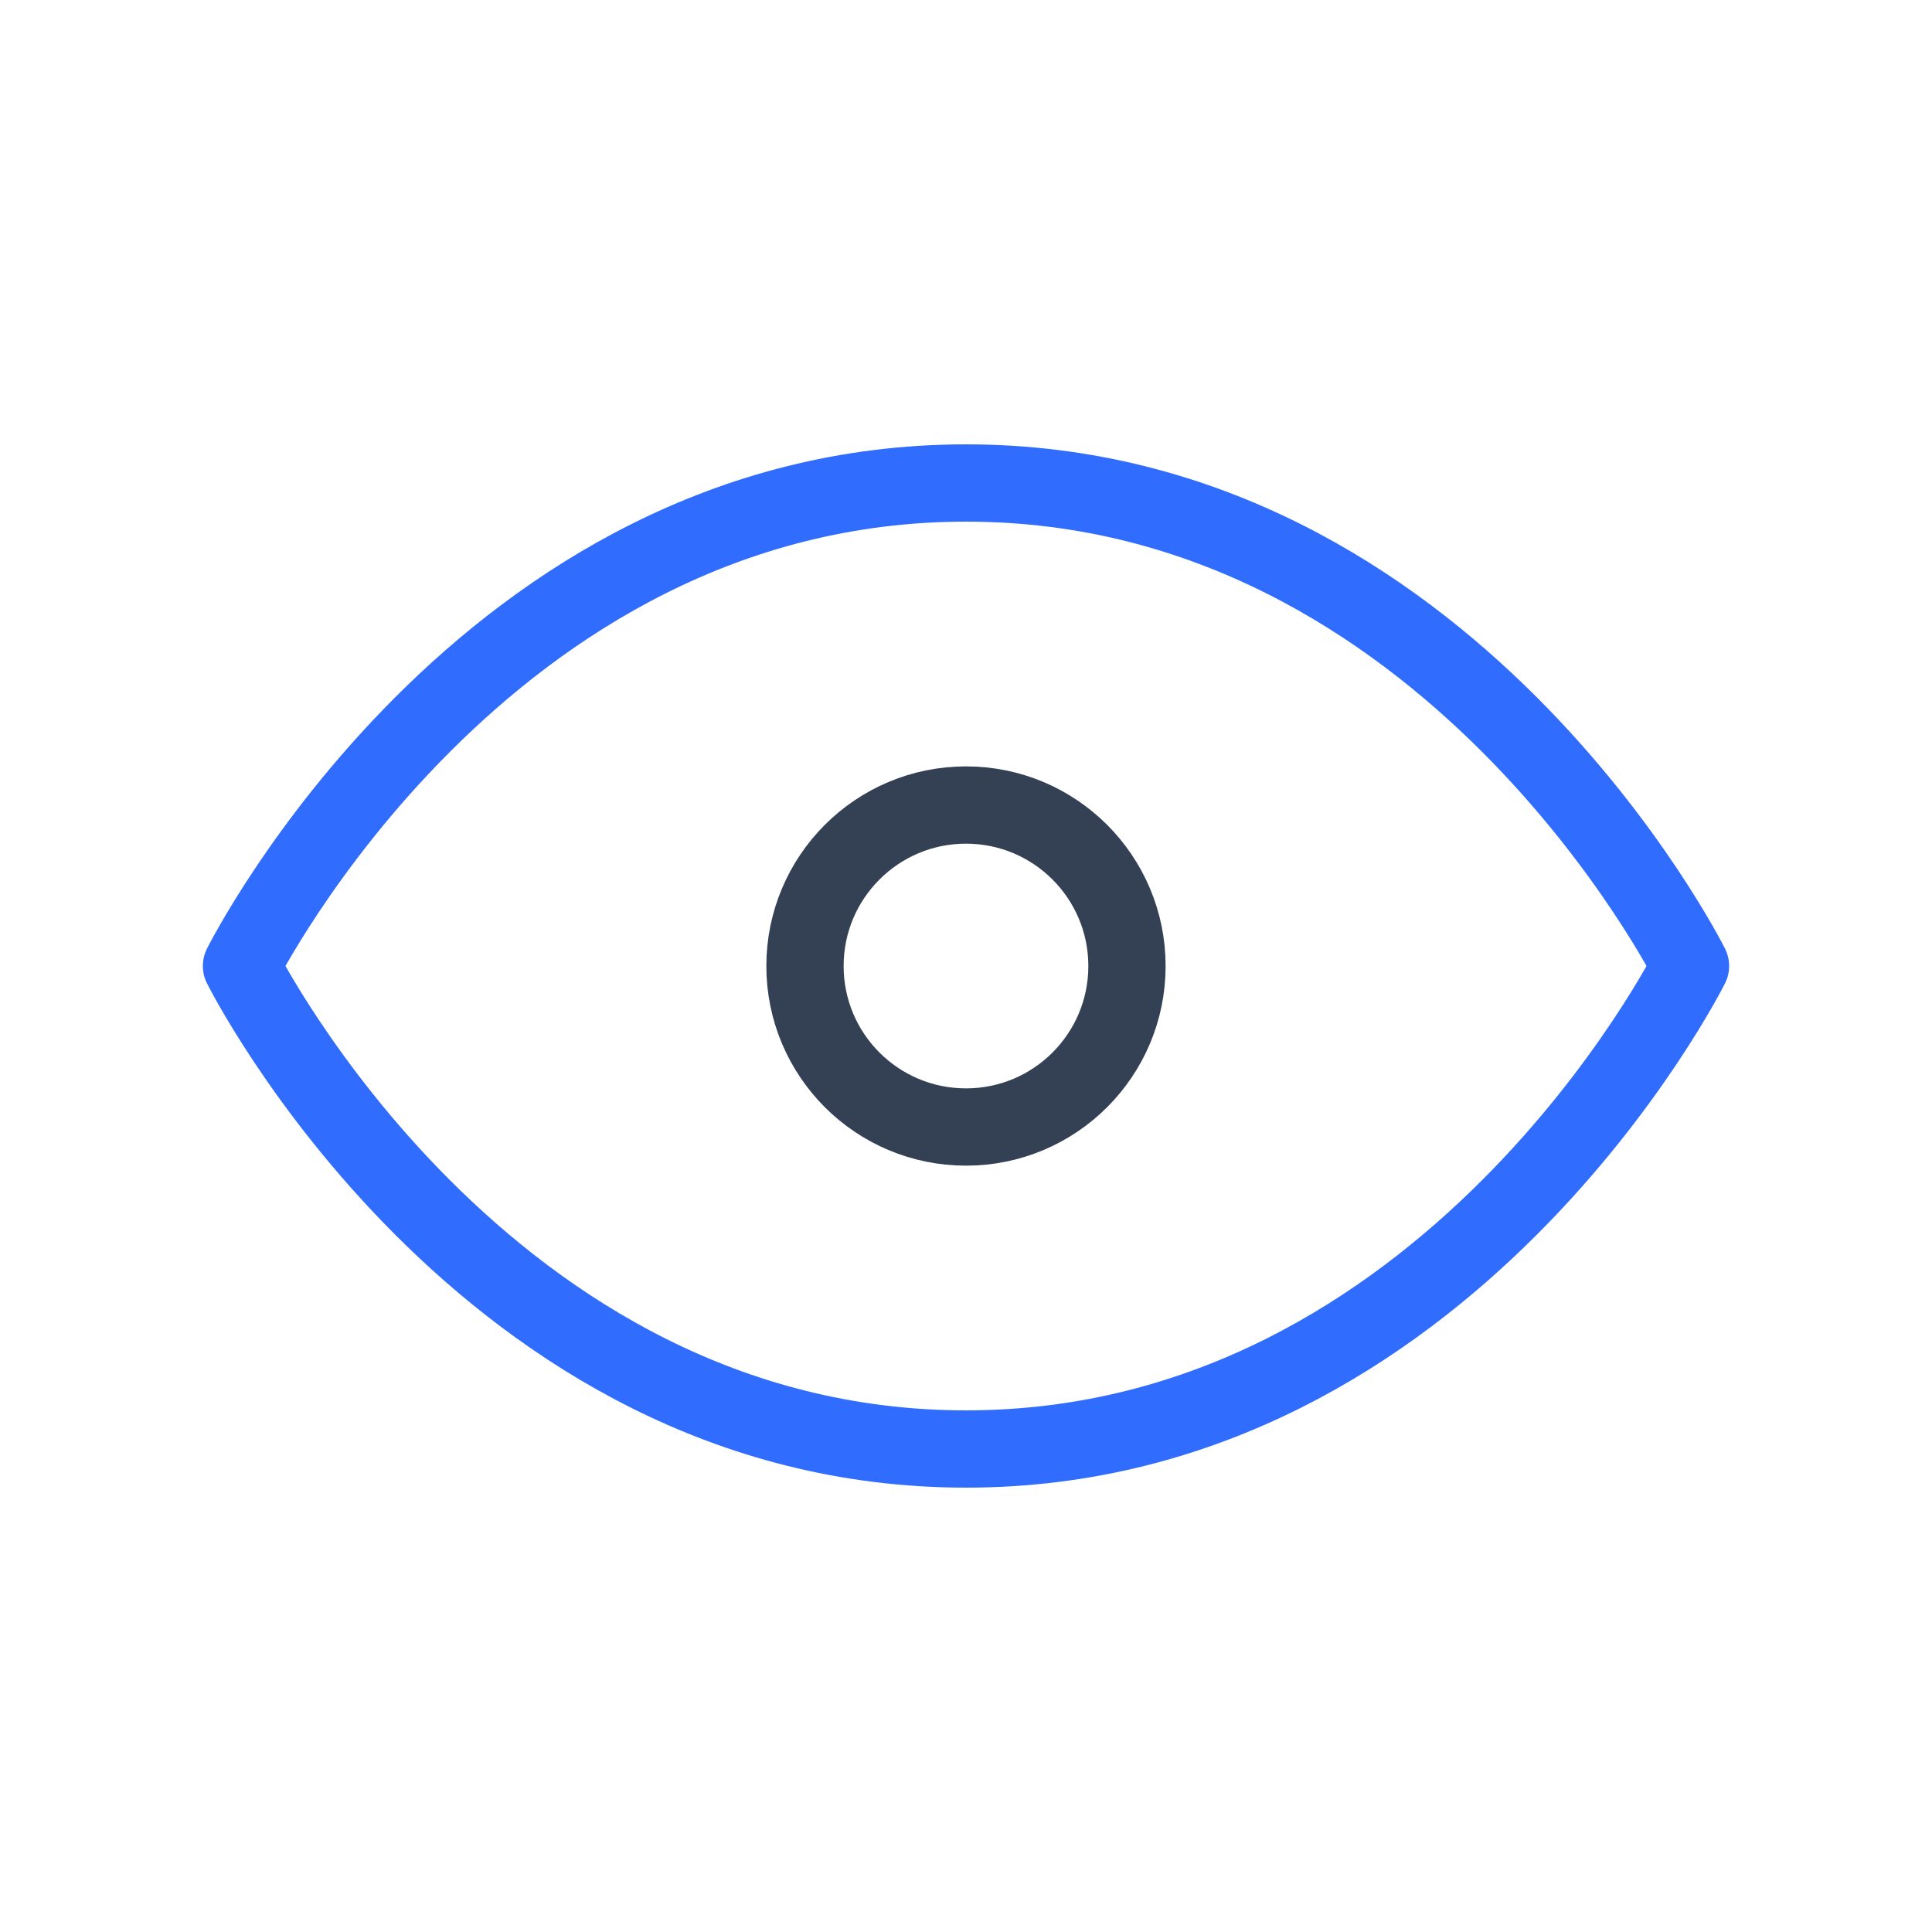 <svg width="50" height="50" viewBox="0 0 50 50" fill="none" xmlns="http://www.w3.org/2000/svg">
<path d="M25 29.167C27.301 29.167 29.166 27.302 29.166 25.001C29.166 22.7 27.301 20.834 25 20.834C22.698 20.834 20.833 22.7 20.833 25.001C20.833 27.302 22.698 29.167 25 29.167Z" stroke="#344054" stroke-width="2" stroke-linecap="round" stroke-linejoin="round"/>
<path d="M43.75 25C43.75 25 37.5 37.5 25 37.5C12.5 37.5 6.25 25 6.25 25C6.25 25 12.5 12.5 25 12.5C37.5 12.5 43.75 25 43.75 25Z" stroke="#306CFE" stroke-width="2" stroke-linecap="round" stroke-linejoin="round"/>
</svg>
